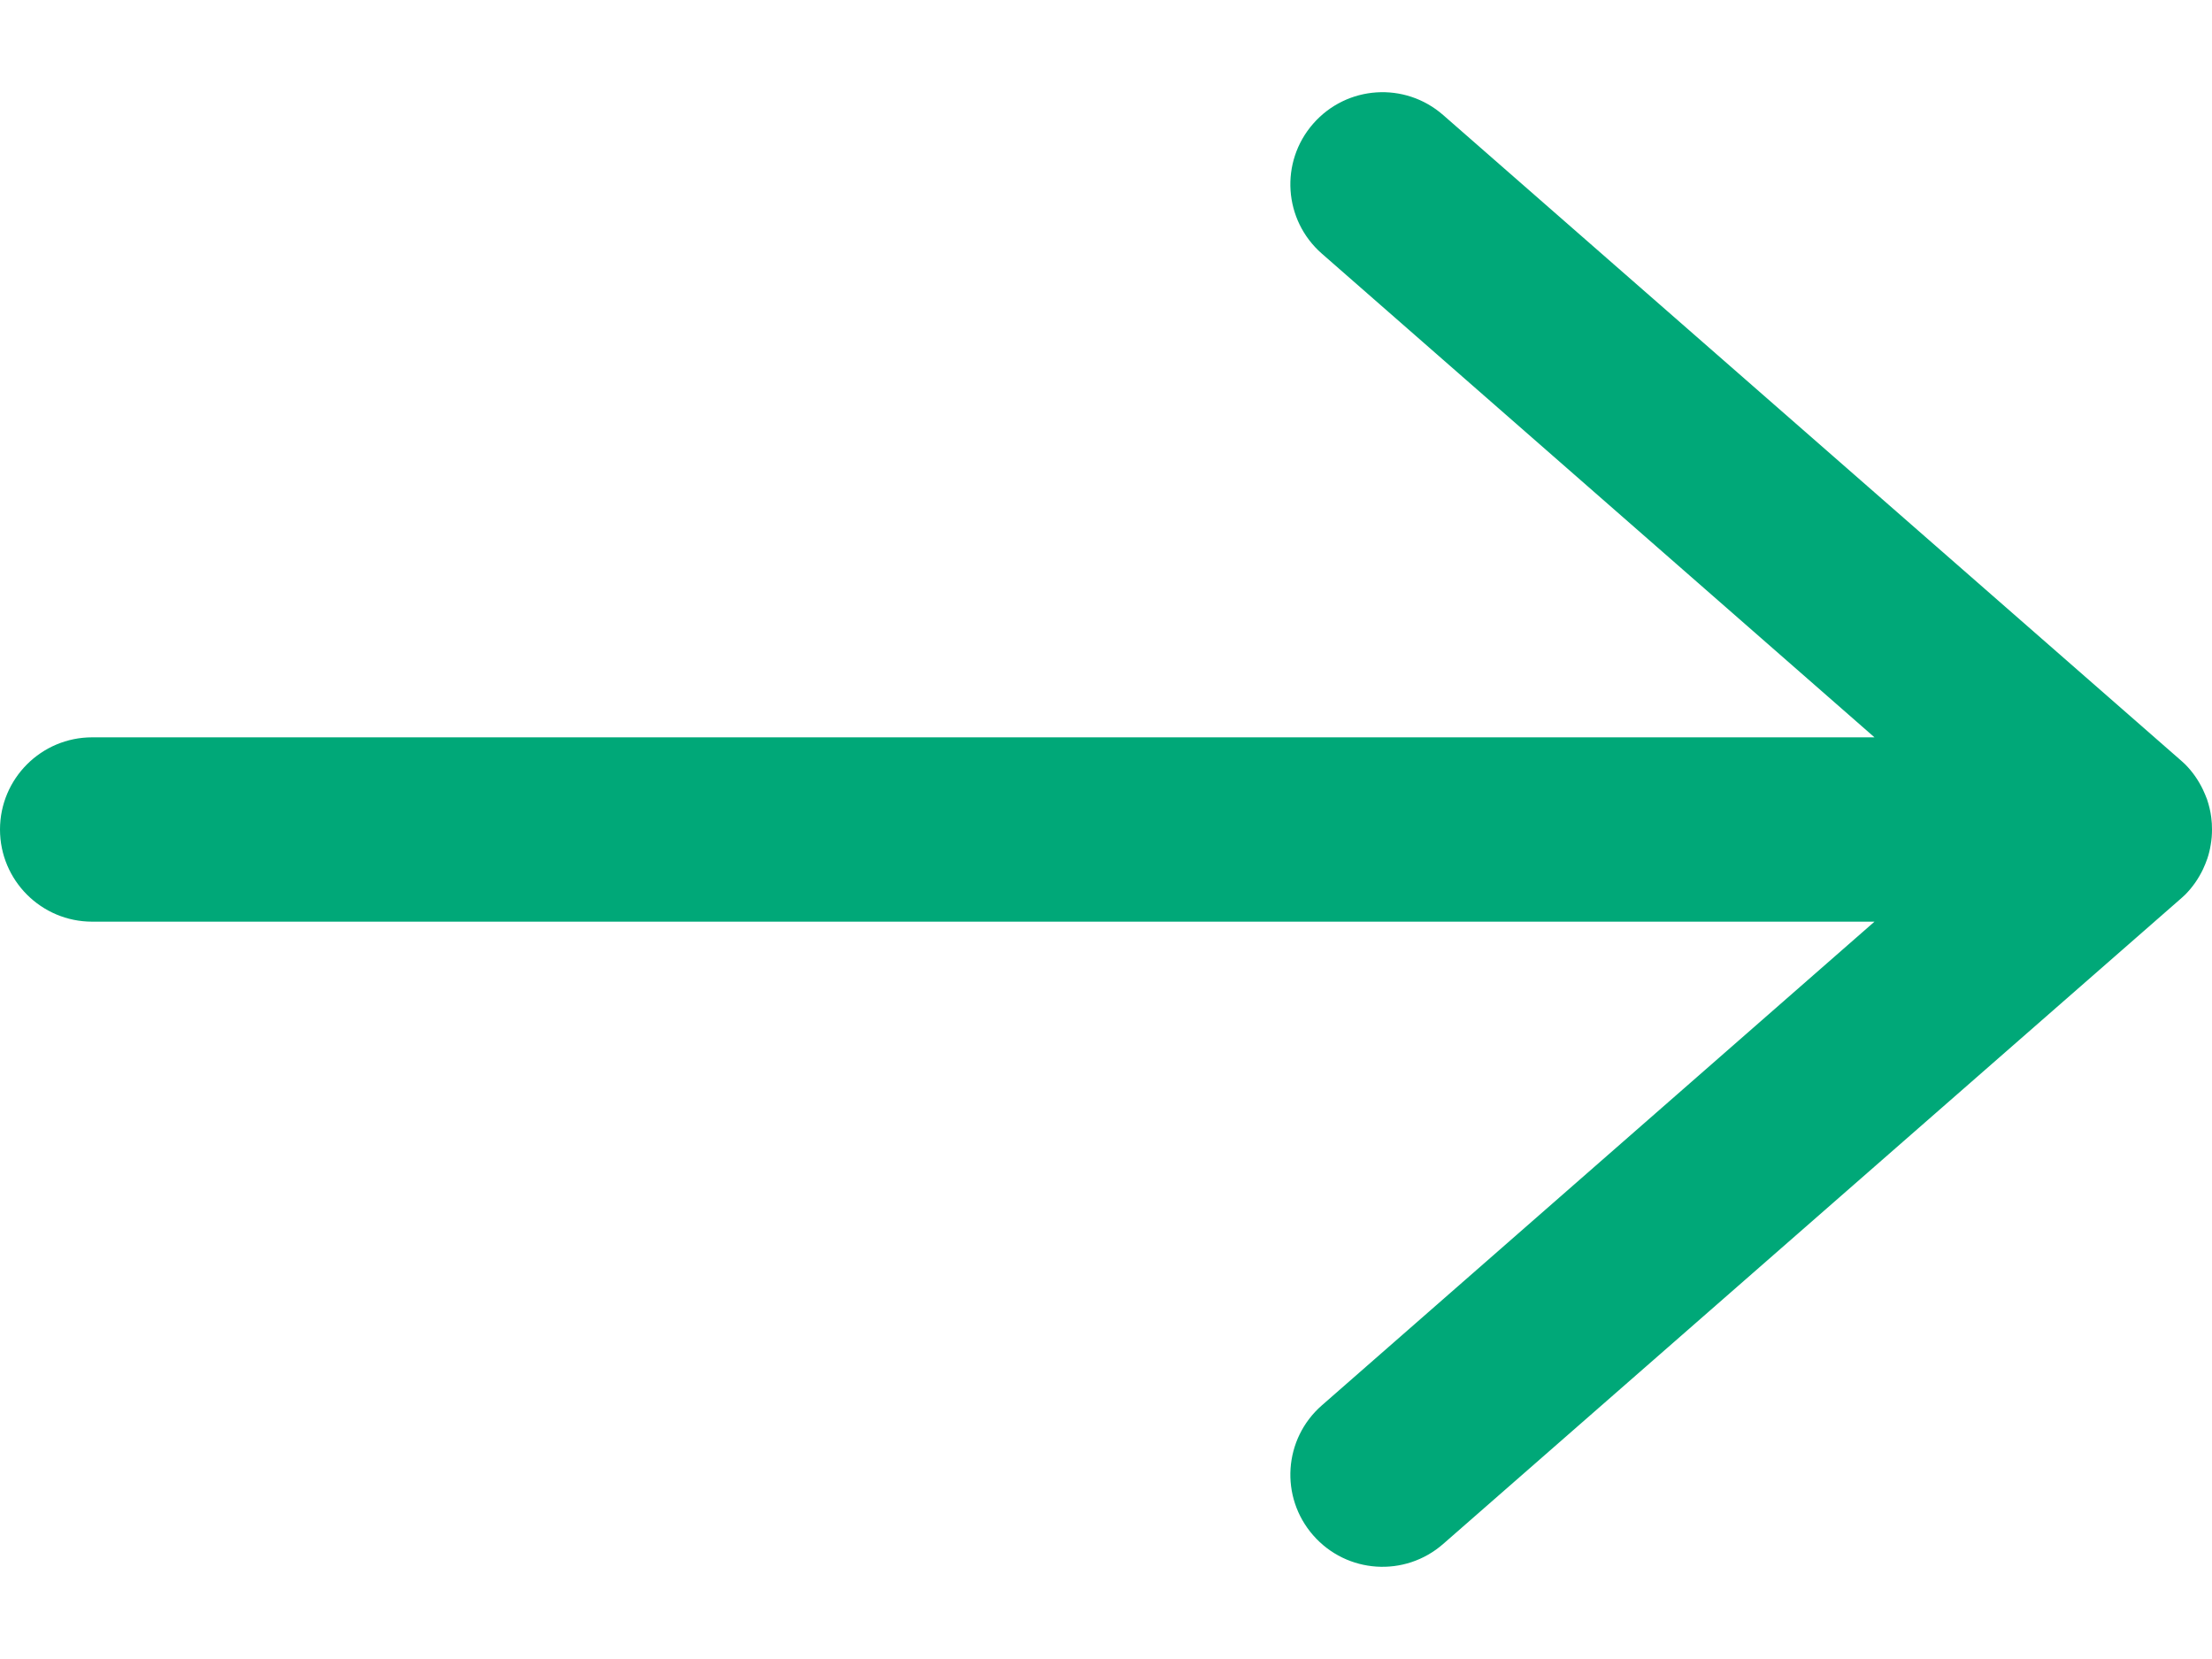 <svg width="12" height="9" viewBox="0 0 12 9" fill="none" xmlns="http://www.w3.org/2000/svg">
<path fill-rule="evenodd" clip-rule="evenodd" d="M11.854 4.854C11.844 4.863 11.834 4.873 11.823 4.882L7.829 8.376C7.621 8.558 7.306 8.537 7.124 8.329C6.942 8.121 6.963 7.806 7.171 7.624L10.169 5H0.5C0.224 5 0 4.776 0 4.5C0 4.224 0.224 4 0.5 4H10.169L7.171 1.376C6.963 1.194 6.942 0.879 7.124 0.671C7.306 0.463 7.621 0.442 7.829 0.624L11.823 4.118C11.834 4.127 11.844 4.137 11.854 4.146C11.895 4.187 11.927 4.234 11.951 4.284C11.959 4.301 11.966 4.318 11.973 4.336C11.984 4.369 11.992 4.402 11.996 4.435C11.999 4.457 12 4.478 12 4.5C12 4.528 11.998 4.555 11.993 4.583C11.989 4.608 11.983 4.633 11.975 4.657C11.968 4.677 11.96 4.697 11.951 4.716C11.927 4.766 11.895 4.813 11.854 4.854Z" fill="#00A878"/>
</svg>
